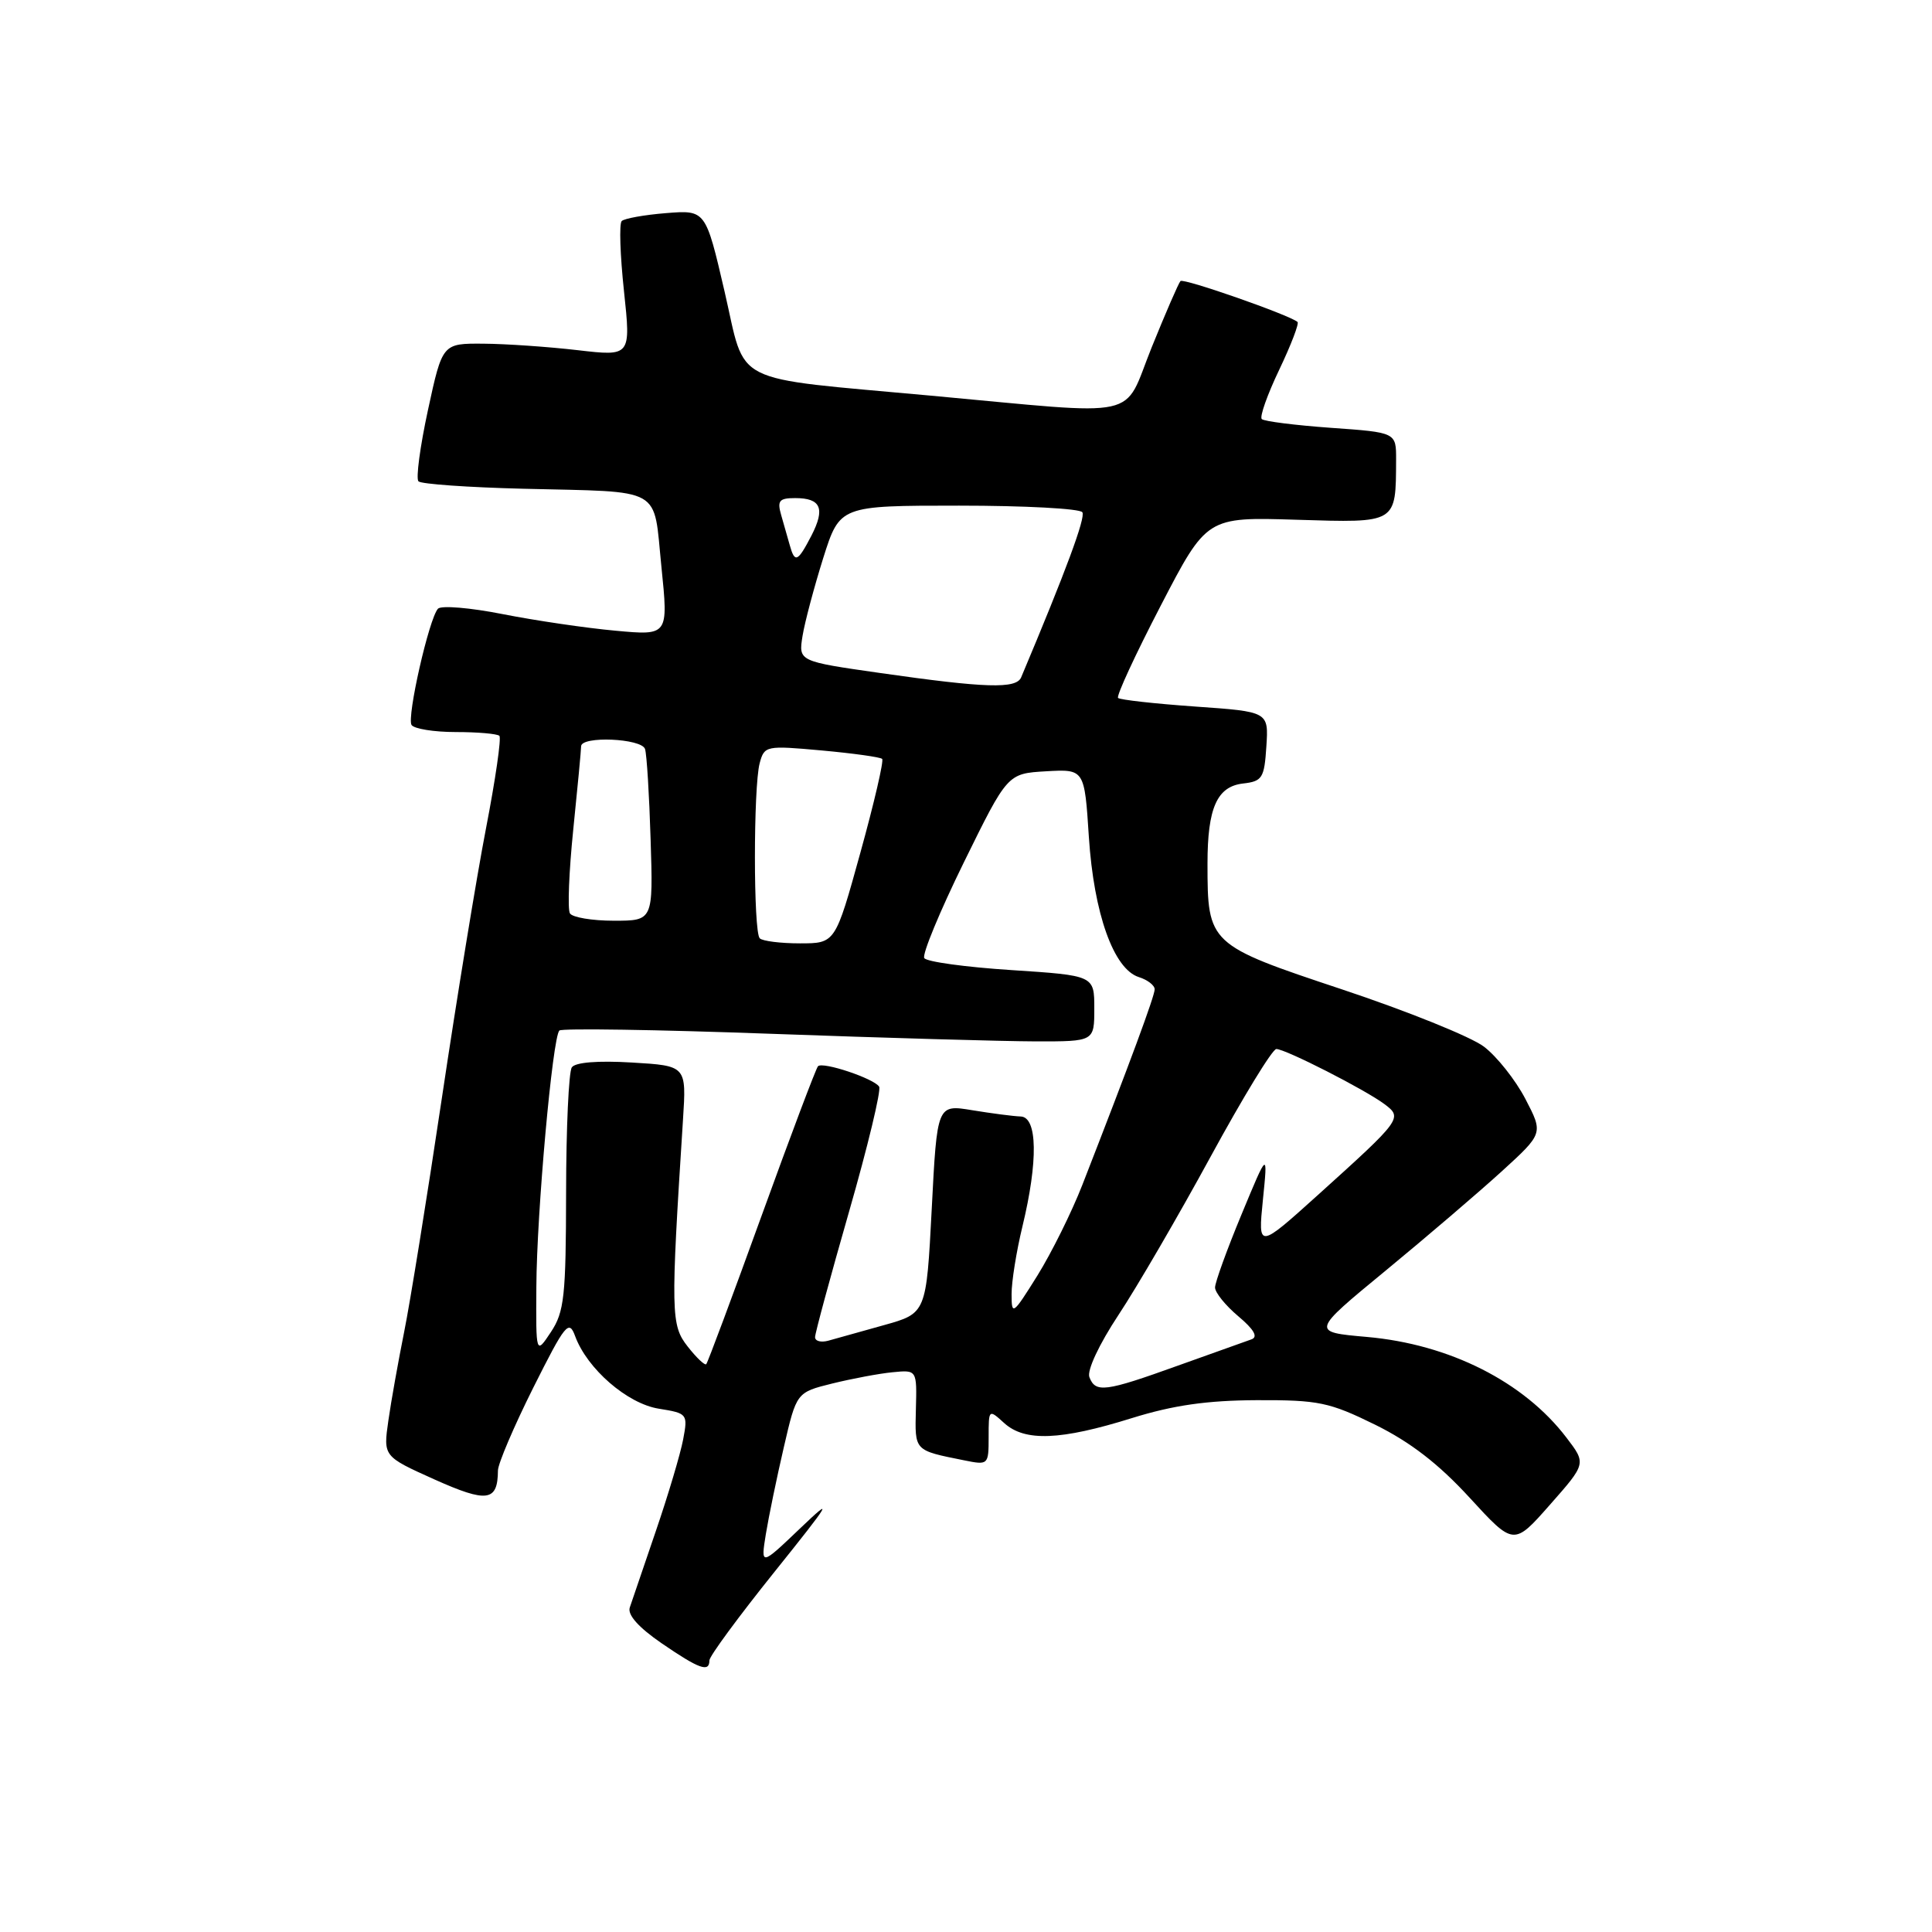 <?xml version="1.0" encoding="UTF-8" standalone="no"?>
<!DOCTYPE svg PUBLIC "-//W3C//DTD SVG 1.1//EN" "http://www.w3.org/Graphics/SVG/1.1/DTD/svg11.dtd" >
<svg xmlns="http://www.w3.org/2000/svg" xmlns:xlink="http://www.w3.org/1999/xlink" version="1.1" viewBox="0 0 256 256">
 <g >
 <path fill="currentColor"
d=" M 94.00 220.01 C 94.00 219.46 97.89 214.18 102.64 208.26 C 110.14 198.91 110.59 198.15 106.04 202.50 C 100.80 207.50 100.80 207.50 101.48 203.27 C 101.86 200.95 102.93 195.77 103.86 191.77 C 105.54 184.50 105.54 184.50 110.29 183.32 C 112.90 182.68 116.49 182.00 118.27 181.83 C 121.50 181.51 121.50 181.51 121.36 186.72 C 121.22 192.30 121.09 192.16 127.75 193.50 C 130.95 194.15 131.00 194.11 131.00 190.42 C 131.00 186.70 131.01 186.70 133.08 188.58 C 135.81 191.04 140.53 190.86 150.00 187.90 C 155.47 186.20 159.94 185.56 166.52 185.53 C 174.72 185.50 176.14 185.80 182.21 188.78 C 186.89 191.09 190.63 193.98 194.73 198.45 C 200.58 204.83 200.58 204.83 205.38 199.38 C 210.19 193.93 210.19 193.93 207.56 190.49 C 201.92 183.09 192.05 178.11 181.11 177.15 C 173.72 176.50 173.72 176.50 183.61 168.36 C 189.05 163.88 195.97 157.96 199.00 155.20 C 204.50 150.18 204.50 150.18 202.12 145.61 C 200.81 143.10 198.34 139.98 196.62 138.68 C 194.91 137.38 186.45 133.97 177.83 131.10 C 160.13 125.21 160.00 125.09 160.00 114.42 C 160.00 107.06 161.26 104.22 164.70 103.82 C 167.26 103.53 167.53 103.11 167.80 98.90 C 168.10 94.30 168.10 94.30 158.35 93.62 C 152.99 93.24 148.39 92.73 148.15 92.48 C 147.90 92.23 150.44 86.73 153.80 80.26 C 159.90 68.50 159.90 68.50 171.80 68.87 C 185.18 69.28 184.95 69.41 184.99 60.90 C 185.00 57.30 185.00 57.30 176.37 56.69 C 171.63 56.35 167.50 55.83 167.19 55.53 C 166.89 55.22 167.93 52.29 169.50 49.00 C 171.07 45.71 172.16 42.86 171.93 42.66 C 170.84 41.73 156.83 36.83 156.42 37.24 C 156.17 37.50 154.45 41.46 152.59 46.06 C 148.70 55.72 151.79 55.04 123.39 52.43 C 96.35 49.94 98.93 51.23 96.01 38.63 C 93.50 27.82 93.50 27.82 88.25 28.24 C 85.36 28.47 82.72 28.95 82.38 29.29 C 82.03 29.64 82.17 33.81 82.68 38.57 C 83.60 47.22 83.60 47.22 76.55 46.40 C 72.67 45.95 67.05 45.56 64.06 45.54 C 58.62 45.50 58.62 45.50 56.71 54.32 C 55.66 59.17 55.09 63.43 55.45 63.78 C 55.80 64.14 62.04 64.58 69.30 64.76 C 88.13 65.23 86.54 64.33 87.64 75.09 C 88.57 84.22 88.57 84.22 81.54 83.57 C 77.67 83.22 70.96 82.23 66.64 81.38 C 62.31 80.52 58.44 80.20 58.03 80.66 C 56.84 81.99 53.89 95.01 54.53 96.06 C 54.86 96.57 57.49 97.00 60.39 97.00 C 63.29 97.00 65.89 97.23 66.17 97.50 C 66.45 97.78 65.65 103.29 64.40 109.75 C 63.15 116.21 60.52 132.30 58.55 145.50 C 56.58 158.70 54.33 172.65 53.55 176.50 C 52.78 180.35 51.83 185.63 51.46 188.24 C 50.78 192.98 50.78 192.98 57.56 196.03 C 64.55 199.16 65.95 198.97 65.98 194.85 C 65.99 193.95 68.09 189.02 70.65 183.90 C 74.91 175.40 75.39 174.81 76.21 177.05 C 77.80 181.38 83.13 186.00 87.30 186.66 C 91.09 187.27 91.16 187.35 90.52 190.74 C 90.16 192.64 88.54 198.09 86.91 202.85 C 85.28 207.61 83.73 212.18 83.45 213.00 C 83.12 213.97 84.61 215.64 87.68 217.75 C 92.66 221.16 94.00 221.64 94.00 220.01 Z  M 144.35 182.48 C 144.01 181.59 145.64 178.12 148.21 174.23 C 150.66 170.53 156.15 161.09 160.42 153.25 C 164.69 145.41 168.60 139.00 169.12 139.00 C 170.33 139.00 180.90 144.39 183.46 146.31 C 185.88 148.12 185.73 148.33 174.71 158.27 C 166.69 165.50 166.69 165.50 167.34 159.00 C 168.00 152.50 168.00 152.50 164.50 160.94 C 162.57 165.59 161.00 169.93 161.00 170.60 C 161.00 171.27 162.39 172.99 164.08 174.41 C 166.16 176.16 166.73 177.15 165.83 177.47 C 165.10 177.72 160.70 179.30 156.06 180.96 C 146.43 184.43 145.16 184.59 144.35 182.48 Z  M 91.12 178.42 C 88.89 175.59 88.86 173.99 90.50 148.36 C 90.96 141.22 90.96 141.22 83.73 140.79 C 79.24 140.52 76.22 140.76 75.77 141.43 C 75.36 142.02 75.02 149.47 75.01 158.00 C 74.99 171.77 74.77 173.83 73.00 176.50 C 71.01 179.50 71.01 179.50 71.07 170.50 C 71.12 160.67 73.21 137.46 74.12 136.55 C 74.43 136.24 87.02 136.43 102.09 136.98 C 117.17 137.53 132.99 137.98 137.25 137.99 C 145.00 138.00 145.00 138.00 145.00 133.63 C 145.00 129.26 145.00 129.26 134.01 128.54 C 127.96 128.15 122.77 127.44 122.47 126.95 C 122.17 126.46 124.53 120.76 127.71 114.28 C 133.50 102.50 133.50 102.50 138.60 102.20 C 143.70 101.91 143.70 101.91 144.28 110.90 C 144.94 121.05 147.56 128.41 150.90 129.47 C 152.05 129.83 153.00 130.56 153.00 131.09 C 153.00 131.97 149.74 140.79 143.41 157.02 C 142.01 160.61 139.33 166.01 137.46 169.02 C 134.21 174.23 134.04 174.35 134.04 171.50 C 134.03 169.85 134.68 165.80 135.48 162.50 C 137.57 153.86 137.47 148.02 135.25 147.94 C 134.29 147.91 131.40 147.53 128.83 147.11 C 124.17 146.34 124.17 146.34 123.46 160.18 C 122.74 174.02 122.74 174.02 117.12 175.59 C 114.03 176.45 110.71 177.38 109.75 177.65 C 108.79 177.91 108.00 177.71 108.00 177.18 C 108.00 176.66 110.03 169.17 112.51 160.53 C 114.99 151.90 116.78 144.45 116.49 143.99 C 115.83 142.92 109.03 140.64 108.39 141.28 C 108.13 141.54 104.77 150.45 100.92 161.08 C 97.07 171.71 93.77 180.57 93.58 180.76 C 93.38 180.95 92.28 179.90 91.12 178.42 Z  M 100.67 124.33 C 99.82 123.49 99.82 104.29 100.66 101.13 C 101.28 98.81 101.49 98.77 108.88 99.44 C 113.05 99.82 116.65 100.32 116.89 100.56 C 117.13 100.80 115.83 106.39 114.00 113.00 C 110.68 125.00 110.68 125.00 106.00 125.00 C 103.44 125.00 101.03 124.70 100.67 124.33 Z  M 75.52 121.03 C 75.19 120.50 75.39 115.50 75.96 109.92 C 76.53 104.35 77.00 99.39 77.00 98.89 C 77.00 97.49 85.01 97.83 85.47 99.25 C 85.70 99.94 86.03 105.34 86.21 111.25 C 86.55 122.00 86.55 122.00 81.33 122.00 C 78.47 122.00 75.85 121.56 75.52 121.03 Z  M 116.65 89.18 C 105.80 87.63 105.80 87.63 106.34 84.27 C 106.64 82.42 107.88 77.78 109.08 73.95 C 111.28 67.00 111.28 67.00 127.08 67.00 C 135.77 67.00 143.13 67.39 143.42 67.88 C 143.86 68.59 141.25 75.64 135.31 89.75 C 134.66 91.30 130.63 91.18 116.65 89.18 Z  M 104.65 72.25 C 104.38 71.29 103.87 69.49 103.51 68.25 C 102.96 66.34 103.25 66.00 105.37 66.00 C 108.78 66.00 109.37 67.37 107.52 70.97 C 105.70 74.47 105.32 74.65 104.65 72.25 Z "/>
</g>
</svg>